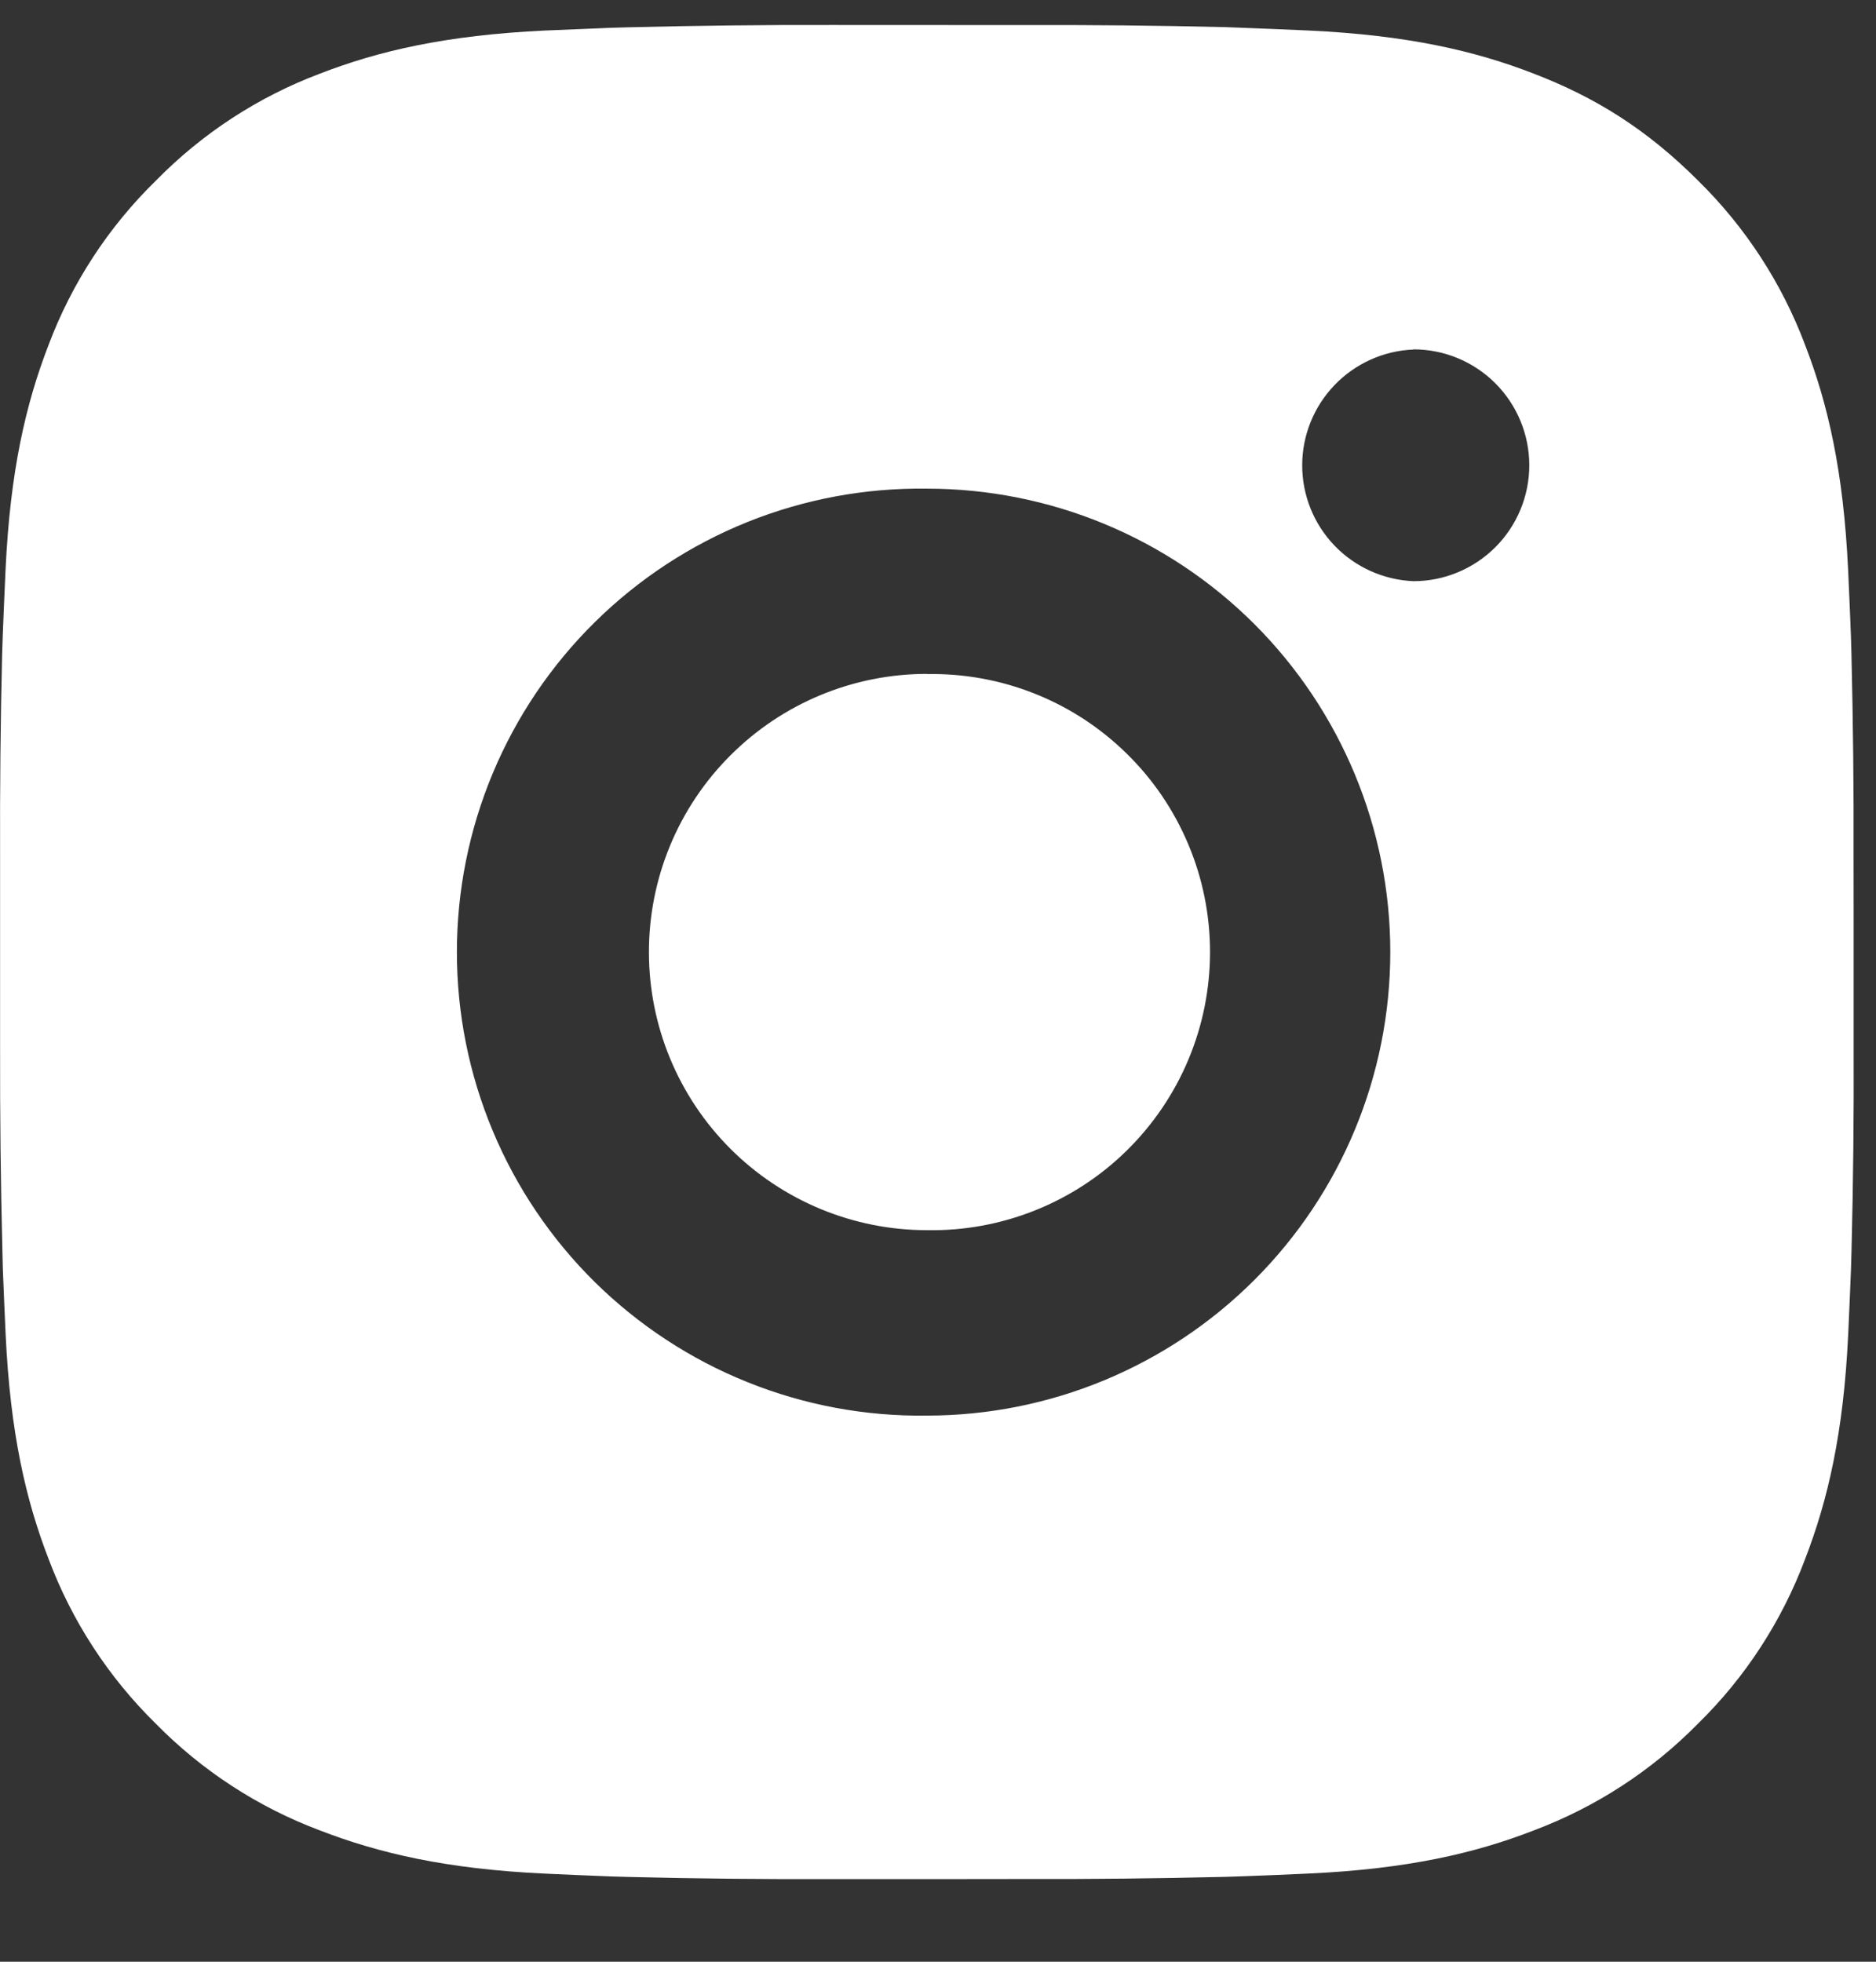 <svg width="22" height="23" viewBox="0 0 22 23" fill="none" xmlns="http://www.w3.org/2000/svg">
<rect x="0" y="0" width="22" height="23" fill="#333333" stroke="none"/>
<path d="M11.987 0.294C12.78 0.291 13.573 0.299 14.366 0.318L14.577 0.326C14.82 0.335 15.06 0.345 15.351 0.358C16.507 0.413 17.296 0.595 17.988 0.864C18.706 1.14 19.31 1.514 19.914 2.118C20.467 2.661 20.895 3.318 21.168 4.043C21.436 4.735 21.619 5.526 21.673 6.682C21.686 6.971 21.697 7.212 21.706 7.456L21.712 7.667C21.731 8.459 21.74 9.252 21.737 10.045L21.738 10.856V12.28C21.741 13.073 21.733 13.866 21.713 14.659L21.707 14.87C21.698 15.113 21.687 15.353 21.674 15.643C21.62 16.8 21.435 17.589 21.168 18.281C20.895 19.007 20.468 19.665 19.914 20.207C19.371 20.76 18.714 21.187 17.988 21.46C17.296 21.729 16.507 21.912 15.351 21.966C15.06 21.979 14.82 21.99 14.577 21.998L14.366 22.005C13.573 22.024 12.78 22.033 11.987 22.03L11.176 22.031H9.753C8.96 22.034 8.167 22.026 7.374 22.006L7.163 22C6.905 21.99 6.647 21.979 6.389 21.967C5.233 21.913 4.444 21.728 3.75 21.46C3.025 21.188 2.368 20.76 1.825 20.207C1.272 19.664 0.844 19.007 0.571 18.281C0.303 17.589 0.12 16.8 0.066 15.643C0.054 15.386 0.043 15.128 0.033 14.87L0.028 14.659C0.008 13.866 -0.001 13.073 0.001 12.28V10.045C-0.002 9.252 0.006 8.459 0.025 7.667L0.032 7.456C0.041 7.212 0.052 6.971 0.065 6.682C0.119 5.524 0.302 4.736 0.57 4.043C0.843 3.318 1.272 2.661 1.827 2.119C2.369 1.566 3.025 1.137 3.75 0.864C4.444 0.595 5.232 0.413 6.389 0.358L7.163 0.326L7.374 0.32C8.167 0.3 8.959 0.291 9.752 0.293L11.987 0.294ZM10.869 5.729C10.149 5.719 9.434 5.852 8.766 6.12C8.098 6.389 7.49 6.787 6.977 7.293C6.464 7.798 6.057 8.401 5.779 9.065C5.501 9.73 5.358 10.443 5.358 11.163C5.358 11.883 5.501 12.596 5.779 13.26C6.057 13.925 6.464 14.527 6.977 15.033C7.49 15.538 8.098 15.937 8.766 16.205C9.434 16.474 10.149 16.607 10.869 16.597C12.311 16.597 13.693 16.024 14.712 15.005C15.731 13.986 16.304 12.604 16.304 11.162C16.304 9.721 15.731 8.339 14.712 7.319C13.693 6.3 12.311 5.729 10.869 5.729ZM10.869 7.903C11.303 7.895 11.733 7.973 12.135 8.133C12.538 8.293 12.904 8.532 13.213 8.836C13.523 9.139 13.768 9.501 13.936 9.901C14.104 10.3 14.19 10.729 14.19 11.162C14.19 11.595 14.104 12.024 13.936 12.424C13.769 12.823 13.523 13.185 13.214 13.489C12.905 13.793 12.539 14.031 12.136 14.192C11.734 14.352 11.304 14.431 10.87 14.423C10.006 14.423 9.176 14.079 8.565 13.468C7.953 12.856 7.61 12.027 7.61 11.162C7.61 10.297 7.953 9.468 8.565 8.857C9.176 8.245 10.006 7.901 10.87 7.901L10.869 7.903ZM16.576 4.098C16.225 4.112 15.893 4.262 15.65 4.515C15.407 4.768 15.271 5.105 15.271 5.456C15.271 5.807 15.407 6.144 15.65 6.397C15.893 6.65 16.225 6.799 16.576 6.814C16.936 6.814 17.281 6.67 17.536 6.416C17.791 6.161 17.934 5.815 17.934 5.455C17.934 5.095 17.791 4.749 17.536 4.494C17.281 4.239 16.936 4.096 16.576 4.096V4.098Z" fill="white"/>
</svg>
